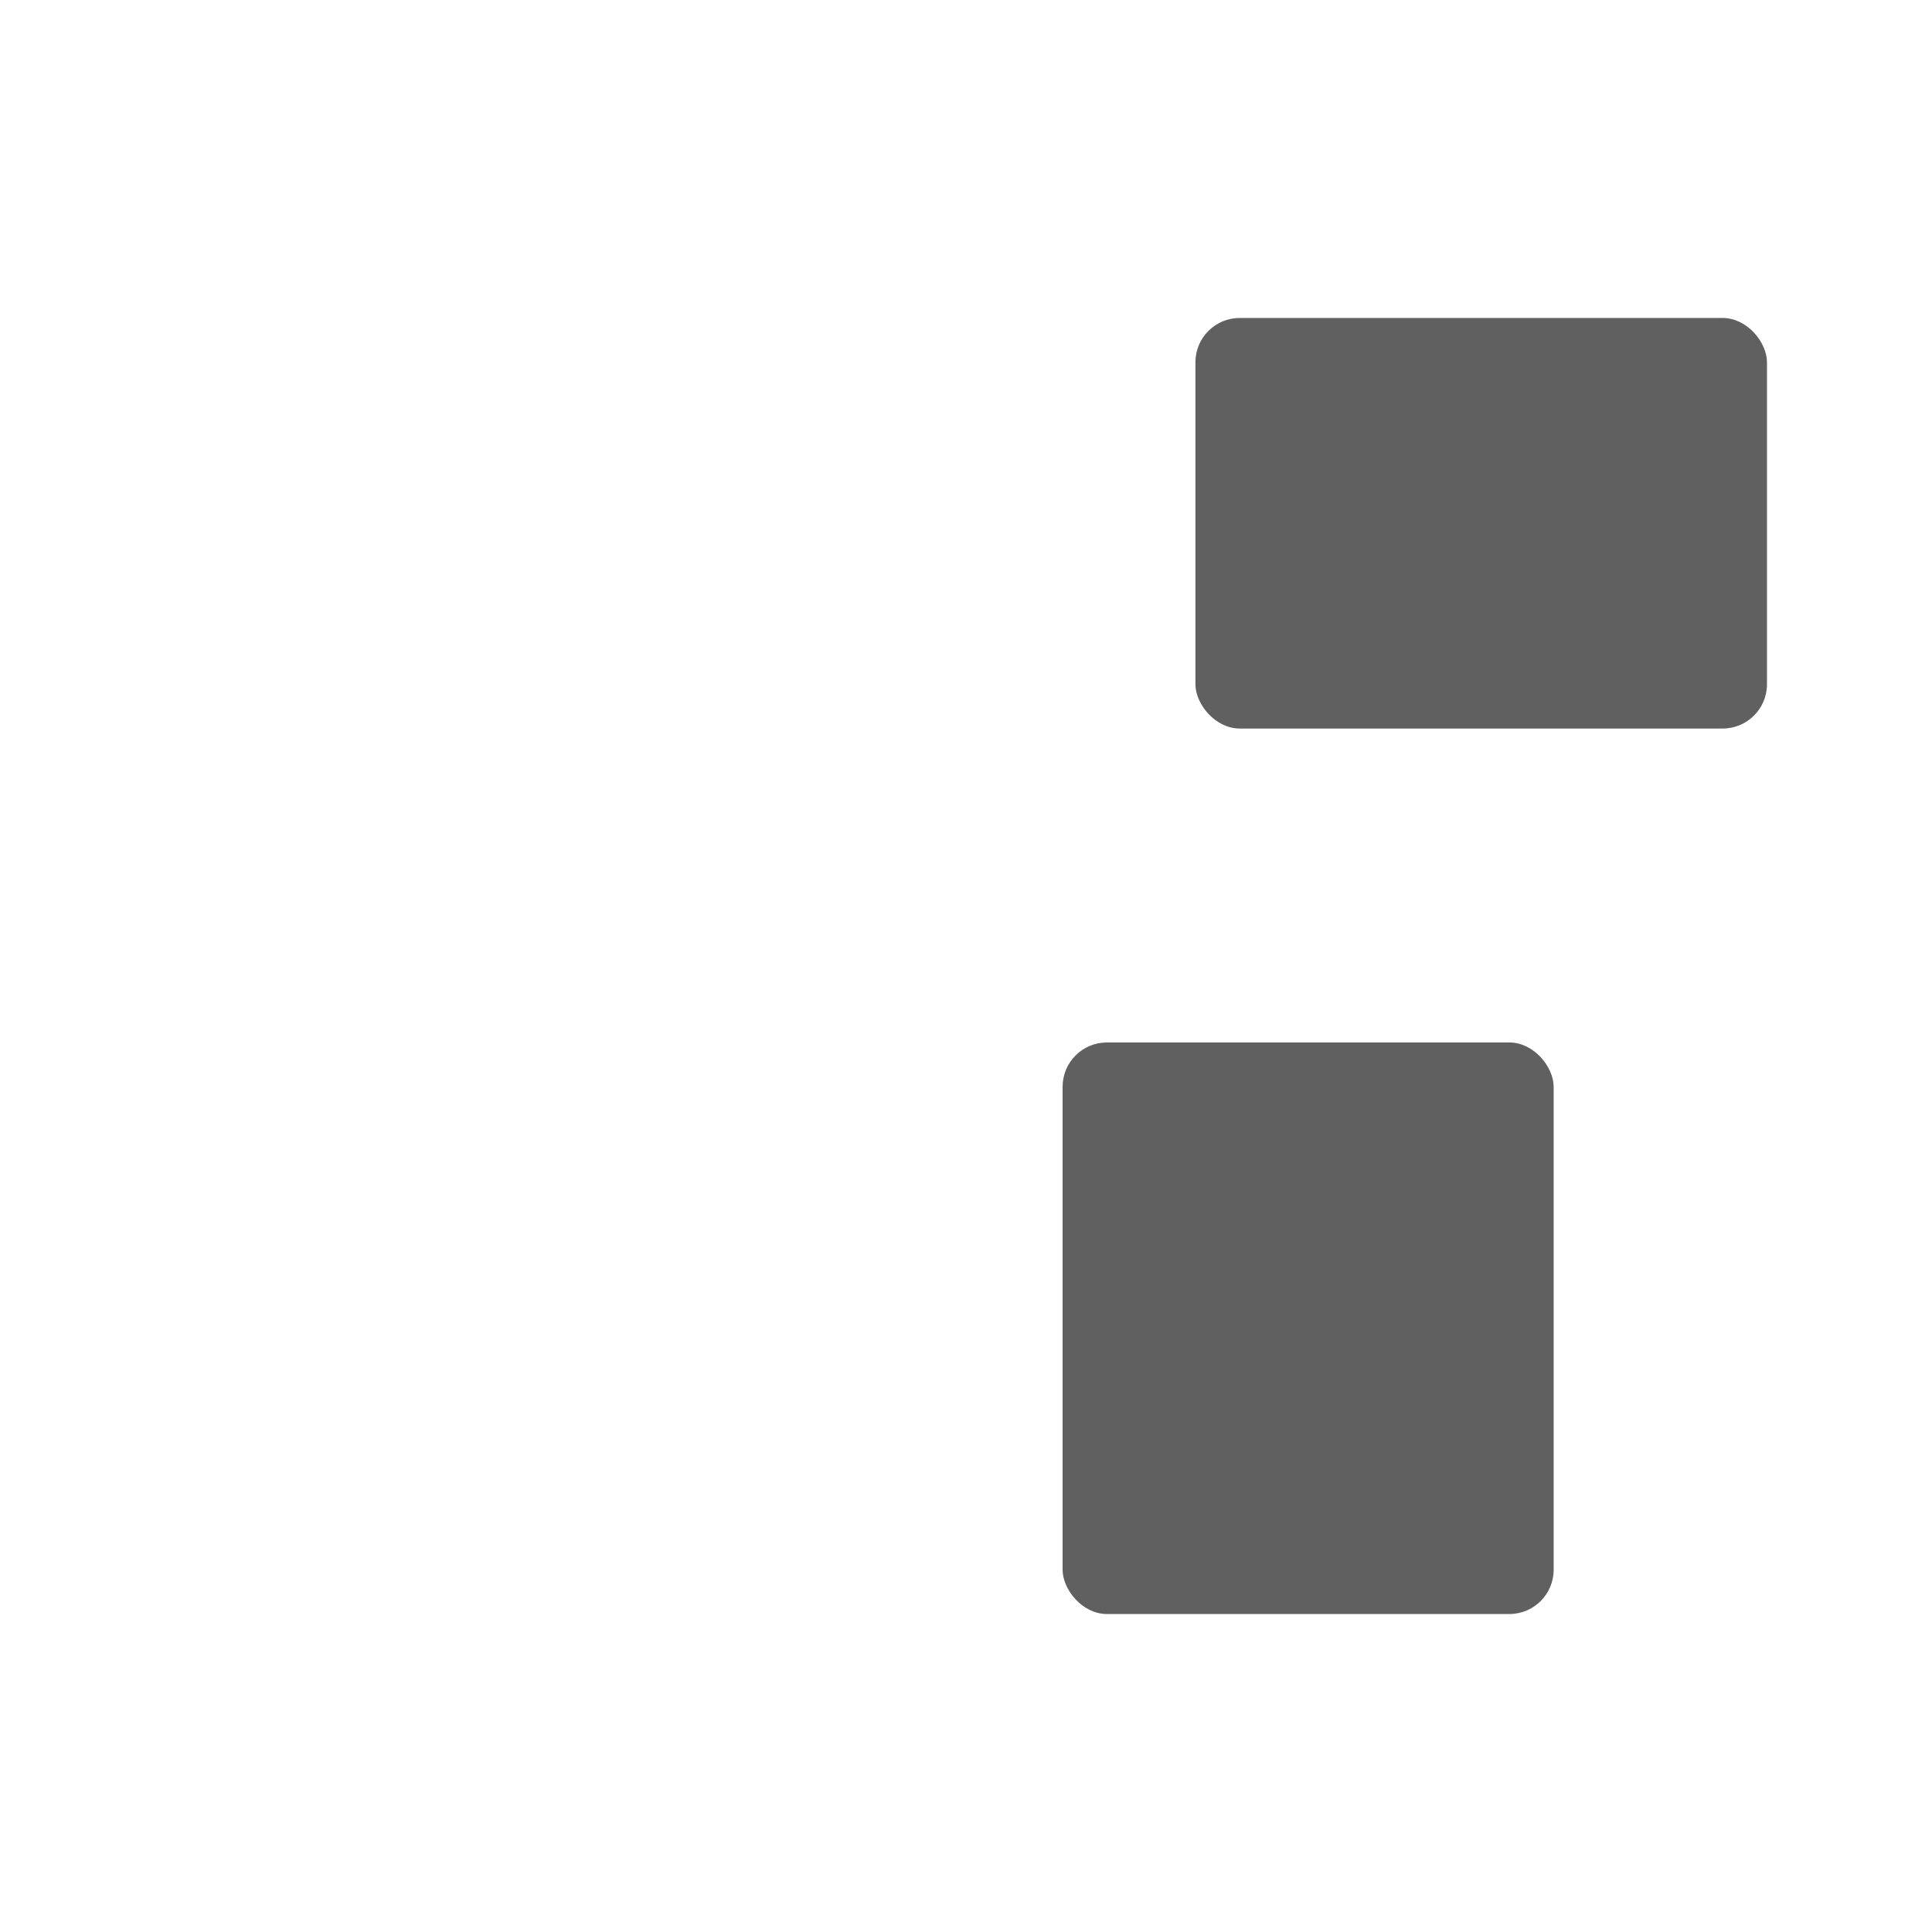 <?xml version="1.0" encoding="UTF-8"?>
<svg id="HF" xmlns="http://www.w3.org/2000/svg" viewBox="0 0 24 24">
  <rect x="14.85" y="3.95" width="7.1" height="5.1" rx=".55" ry=".55" style="fill: #606060; stroke-width: 0px;"/>
  <rect x="13.2" y="12.95" width="6.1" height="7.1" rx=".55" ry=".55" style="fill: #606060; stroke-width: 0px;"/>
</svg>